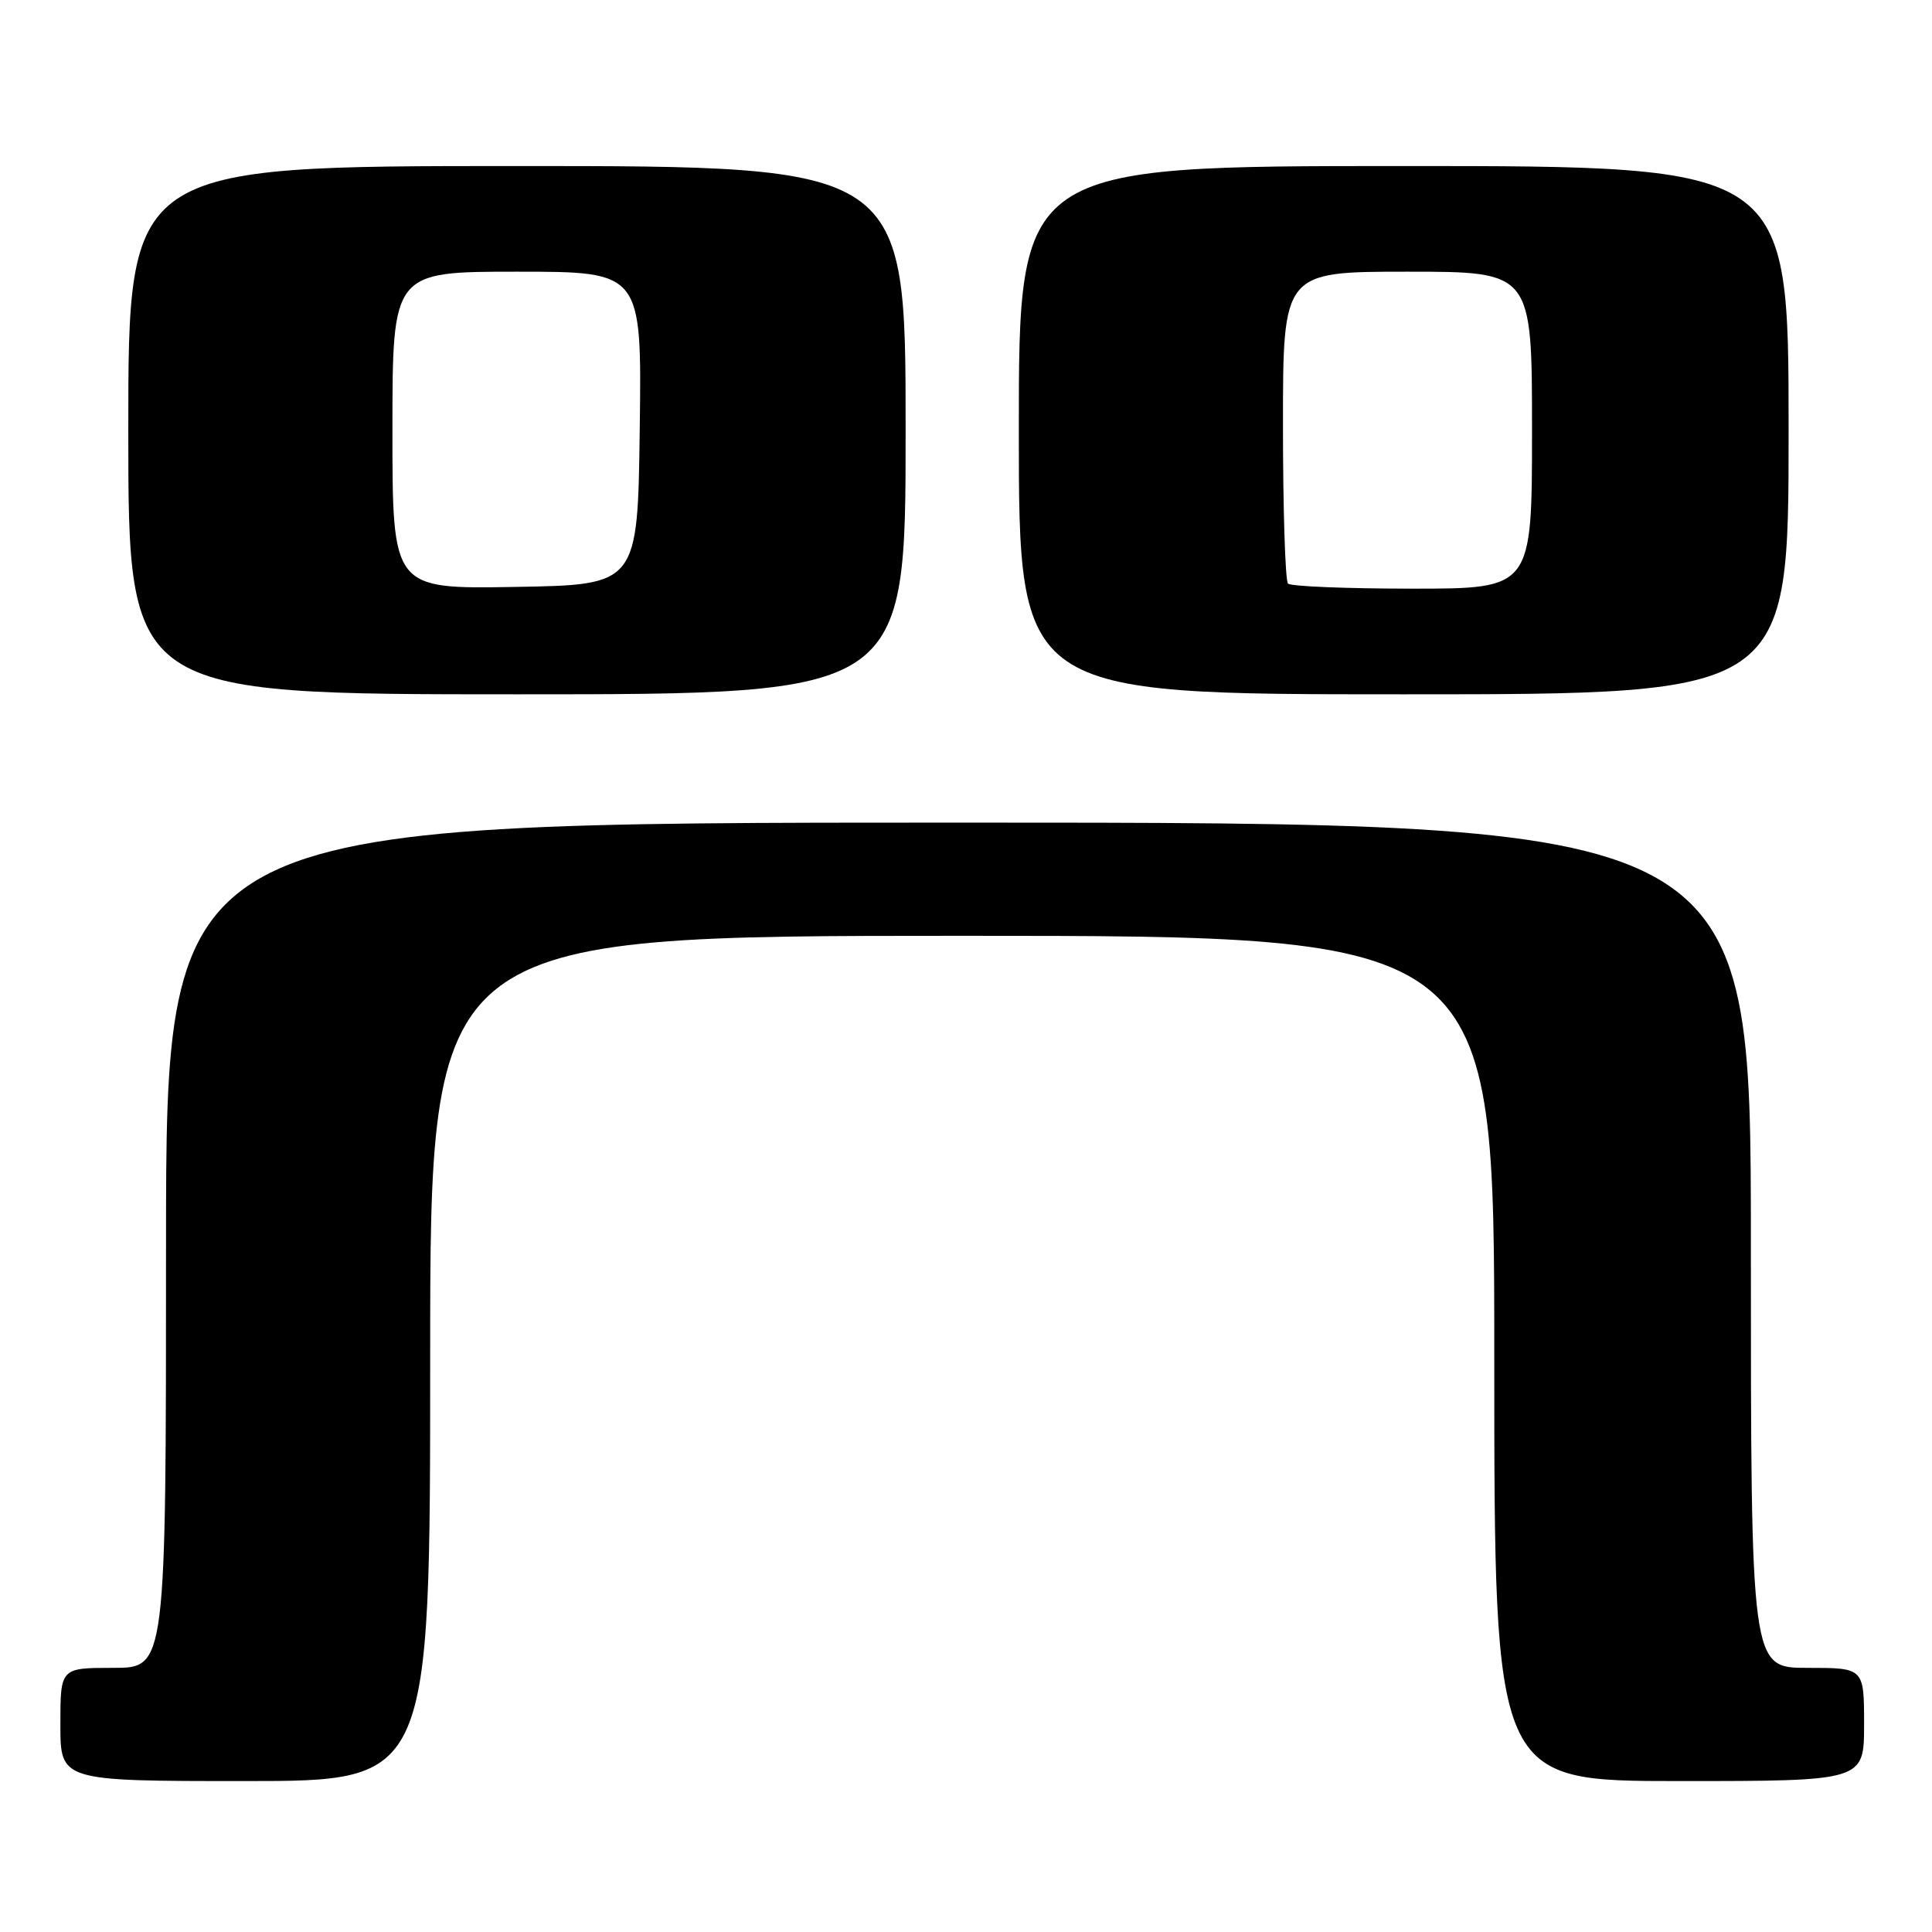 <?xml version="1.0" encoding="UTF-8" standalone="no"?>
<!DOCTYPE svg PUBLIC "-//W3C//DTD SVG 1.1//EN" "http://www.w3.org/Graphics/SVG/1.1/DTD/svg11.dtd" >
<svg xmlns="http://www.w3.org/2000/svg" xmlns:xlink="http://www.w3.org/1999/xlink" version="1.1" viewBox="0 0 256 256">
 <g >
 <path fill="currentColor"
d=" M 57.00 180.00 C 57.00 124.00 57.00 124.00 127.50 124.00 C 198.00 124.00 198.00 124.00 198.00 180.00 C 198.00 236.00 198.00 236.00 222.50 236.00 C 247.00 236.00 247.00 236.00 247.00 228.50 C 247.00 221.00 247.00 221.00 239.50 221.00 C 232.00 221.00 232.00 221.00 232.00 165.00 C 232.00 109.00 232.00 109.00 127.00 109.00 C 22.00 109.00 22.00 109.00 22.00 165.00 C 22.00 221.00 22.00 221.00 15.00 221.00 C 8.00 221.00 8.00 221.00 8.00 228.50 C 8.00 236.00 8.00 236.00 32.50 236.00 C 57.00 236.00 57.00 236.00 57.00 180.00 Z  M 120.00 57.00 C 120.00 22.00 120.00 22.00 68.50 22.00 C 17.00 22.00 17.00 22.00 17.00 57.00 C 17.00 92.00 17.00 92.00 68.50 92.00 C 120.00 92.00 120.00 92.00 120.00 57.00 Z  M 237.00 57.00 C 237.00 22.00 237.00 22.00 186.00 22.00 C 135.00 22.00 135.00 22.00 135.00 57.00 C 135.00 92.00 135.00 92.00 186.00 92.00 C 237.00 92.00 237.00 92.00 237.00 57.00 Z  M 52.00 57.02 C 52.00 36.00 52.00 36.00 68.52 36.00 C 85.04 36.00 85.04 36.00 84.77 56.75 C 84.50 77.50 84.50 77.50 68.25 77.77 C 52.00 78.05 52.00 78.05 52.00 57.02 Z  M 170.67 77.33 C 170.30 76.97 170.00 67.52 170.00 56.33 C 170.00 36.00 170.00 36.00 186.50 36.00 C 203.00 36.00 203.00 36.00 203.00 57.00 C 203.00 78.00 203.00 78.00 187.17 78.00 C 178.46 78.00 171.03 77.70 170.67 77.33 Z "/>
</g>
</svg>
